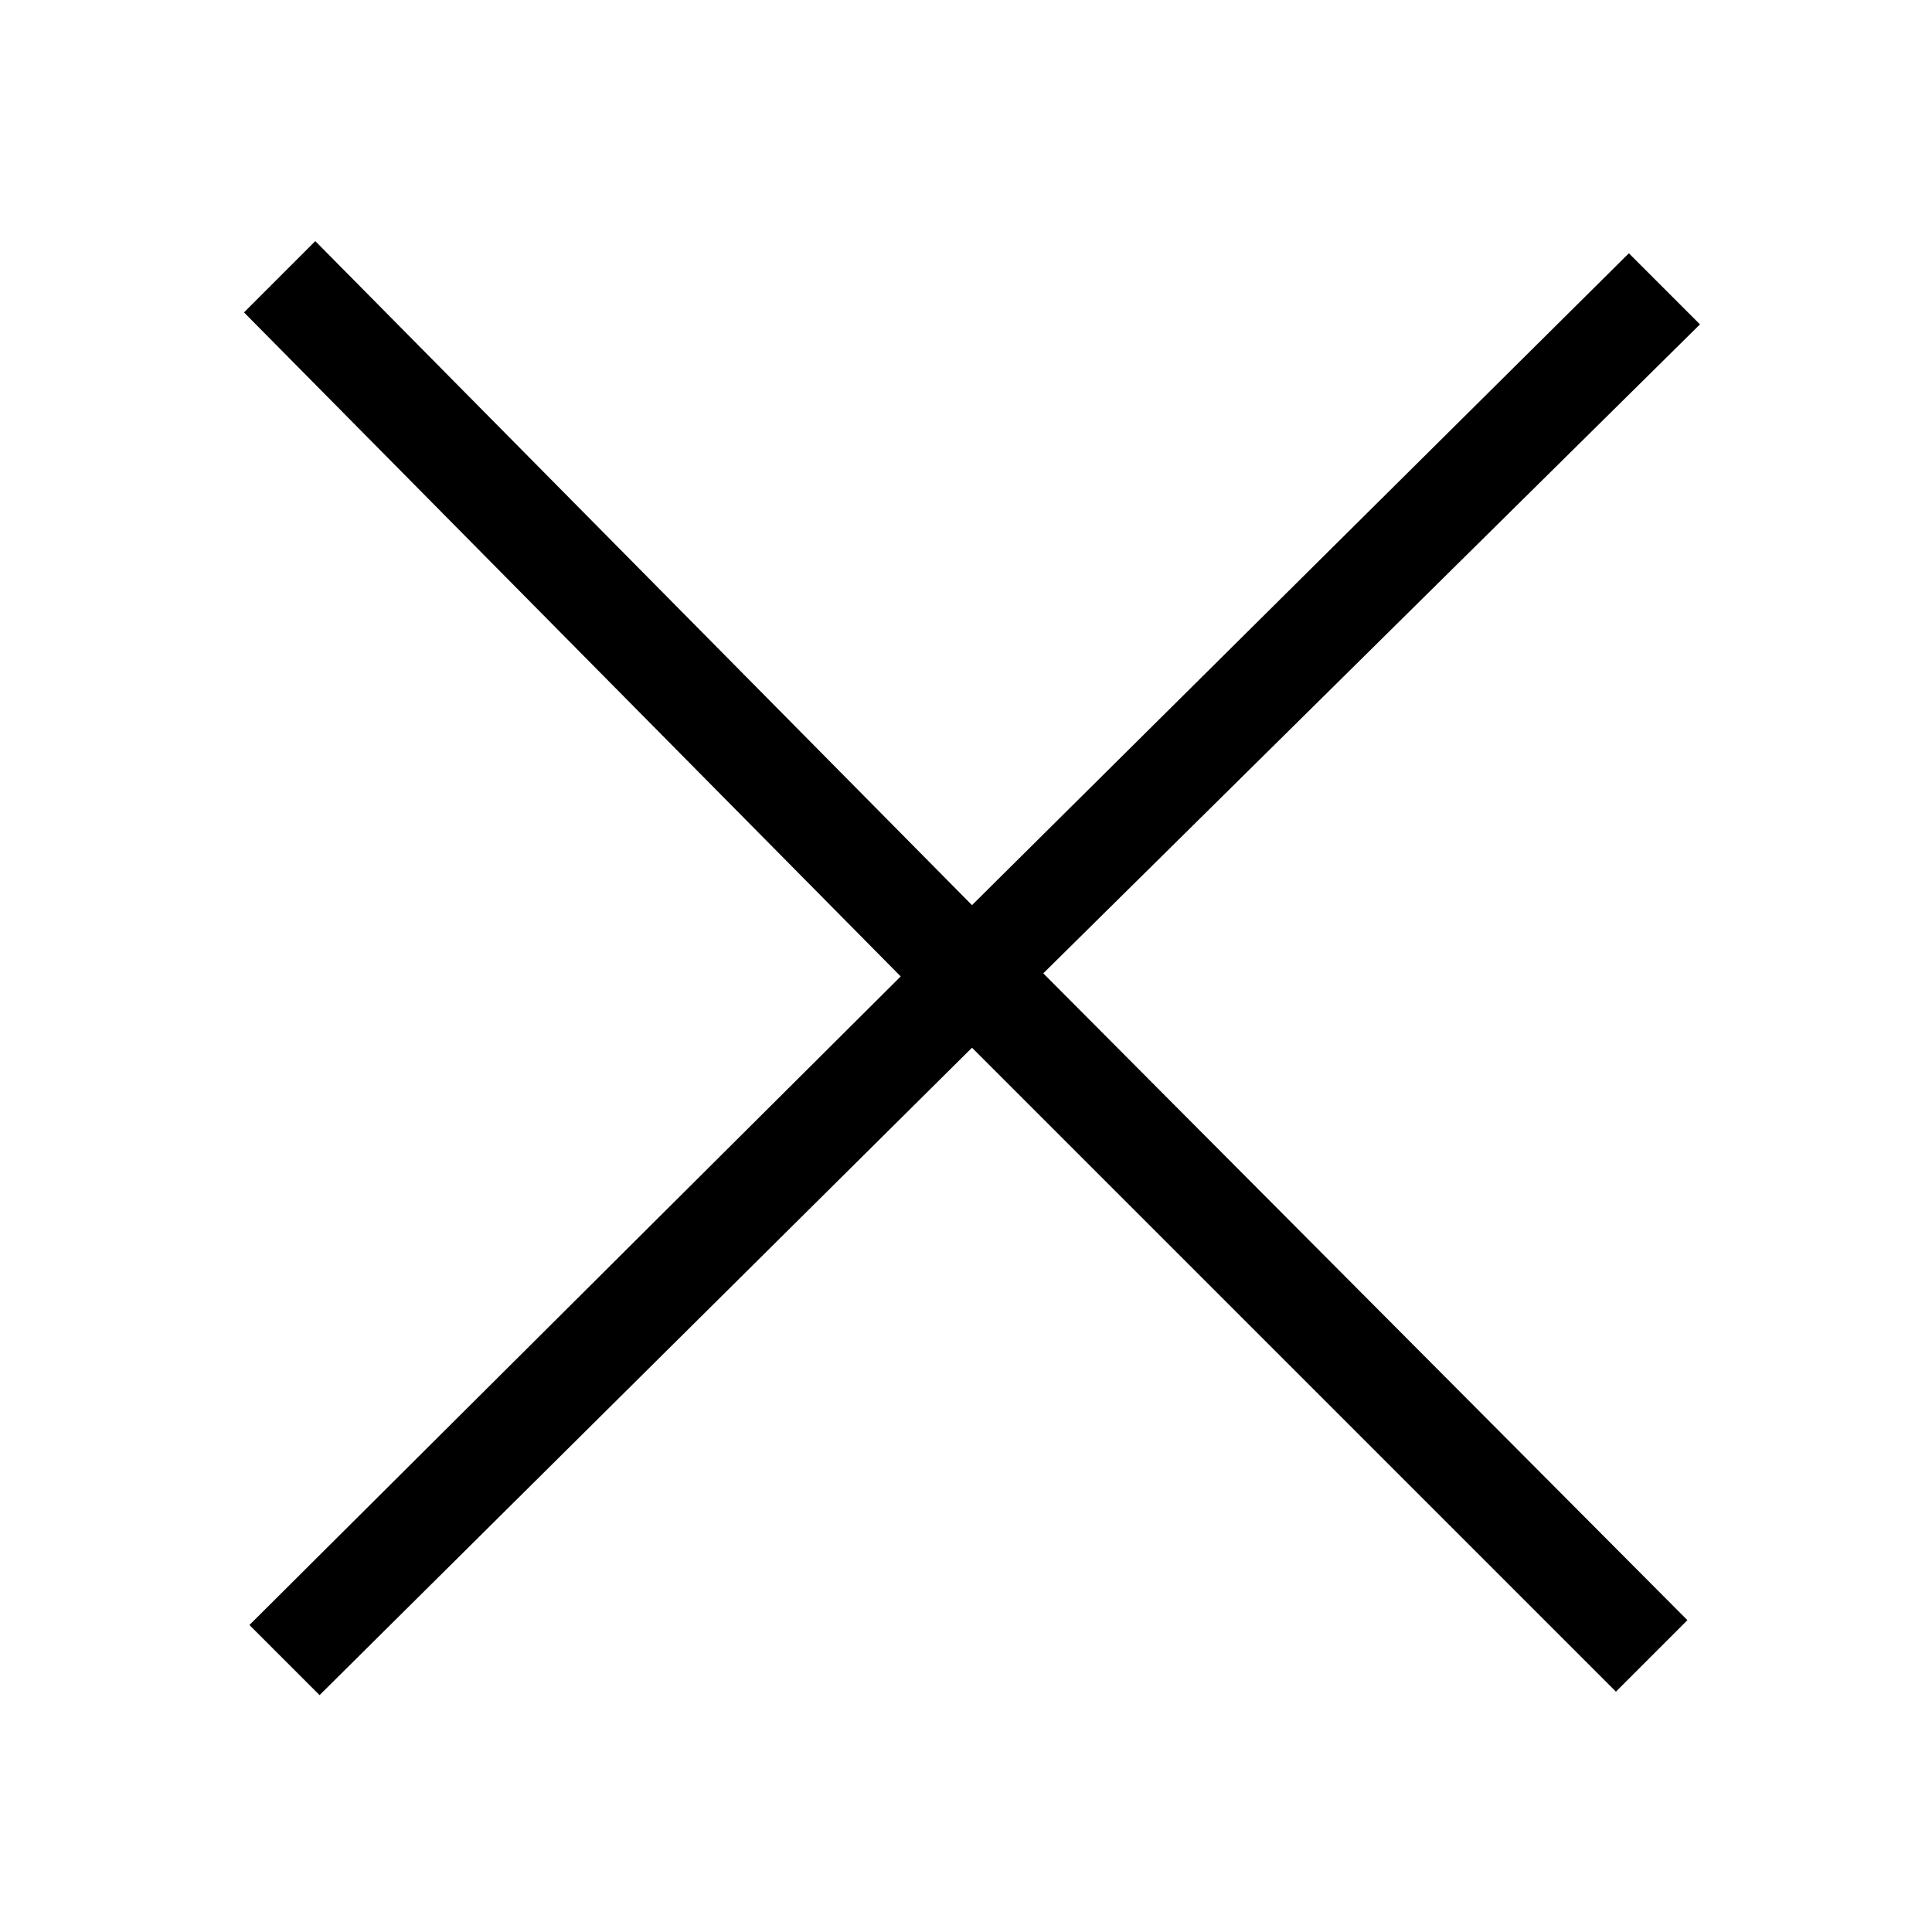 <?xml version="1.0" encoding="UTF-8" standalone="no"?>
<svg
   xmlns:dc="http://purl.org/dc/elements/1.1/"
   xmlns:cc="http://creativecommons.org/ns#"
   xmlns:rdf="http://www.w3.org/1999/02/22-rdf-syntax-ns#"
   xmlns:svg="http://www.w3.org/2000/svg"
   xmlns="http://www.w3.org/2000/svg"
   xml:space="preserve"
   style="enable-background:new 0 0 1000 1000;"
   viewBox="0 0 1000 1000"
   y="0px"
   x="0px"
   id="svg2"
   version="1.1"><defs
     id="defs7" /><polygon
     id="polygon3"
     points="540,503.8 879.9,167.9 843.1,131.1 503.1,468.5 163.2,124.8 126.3,161.7 466.2,505.4 129.1,841.1 165.4,877.4   503.1,542.3 836.4,875.6 873.4,838.6 " /></svg>